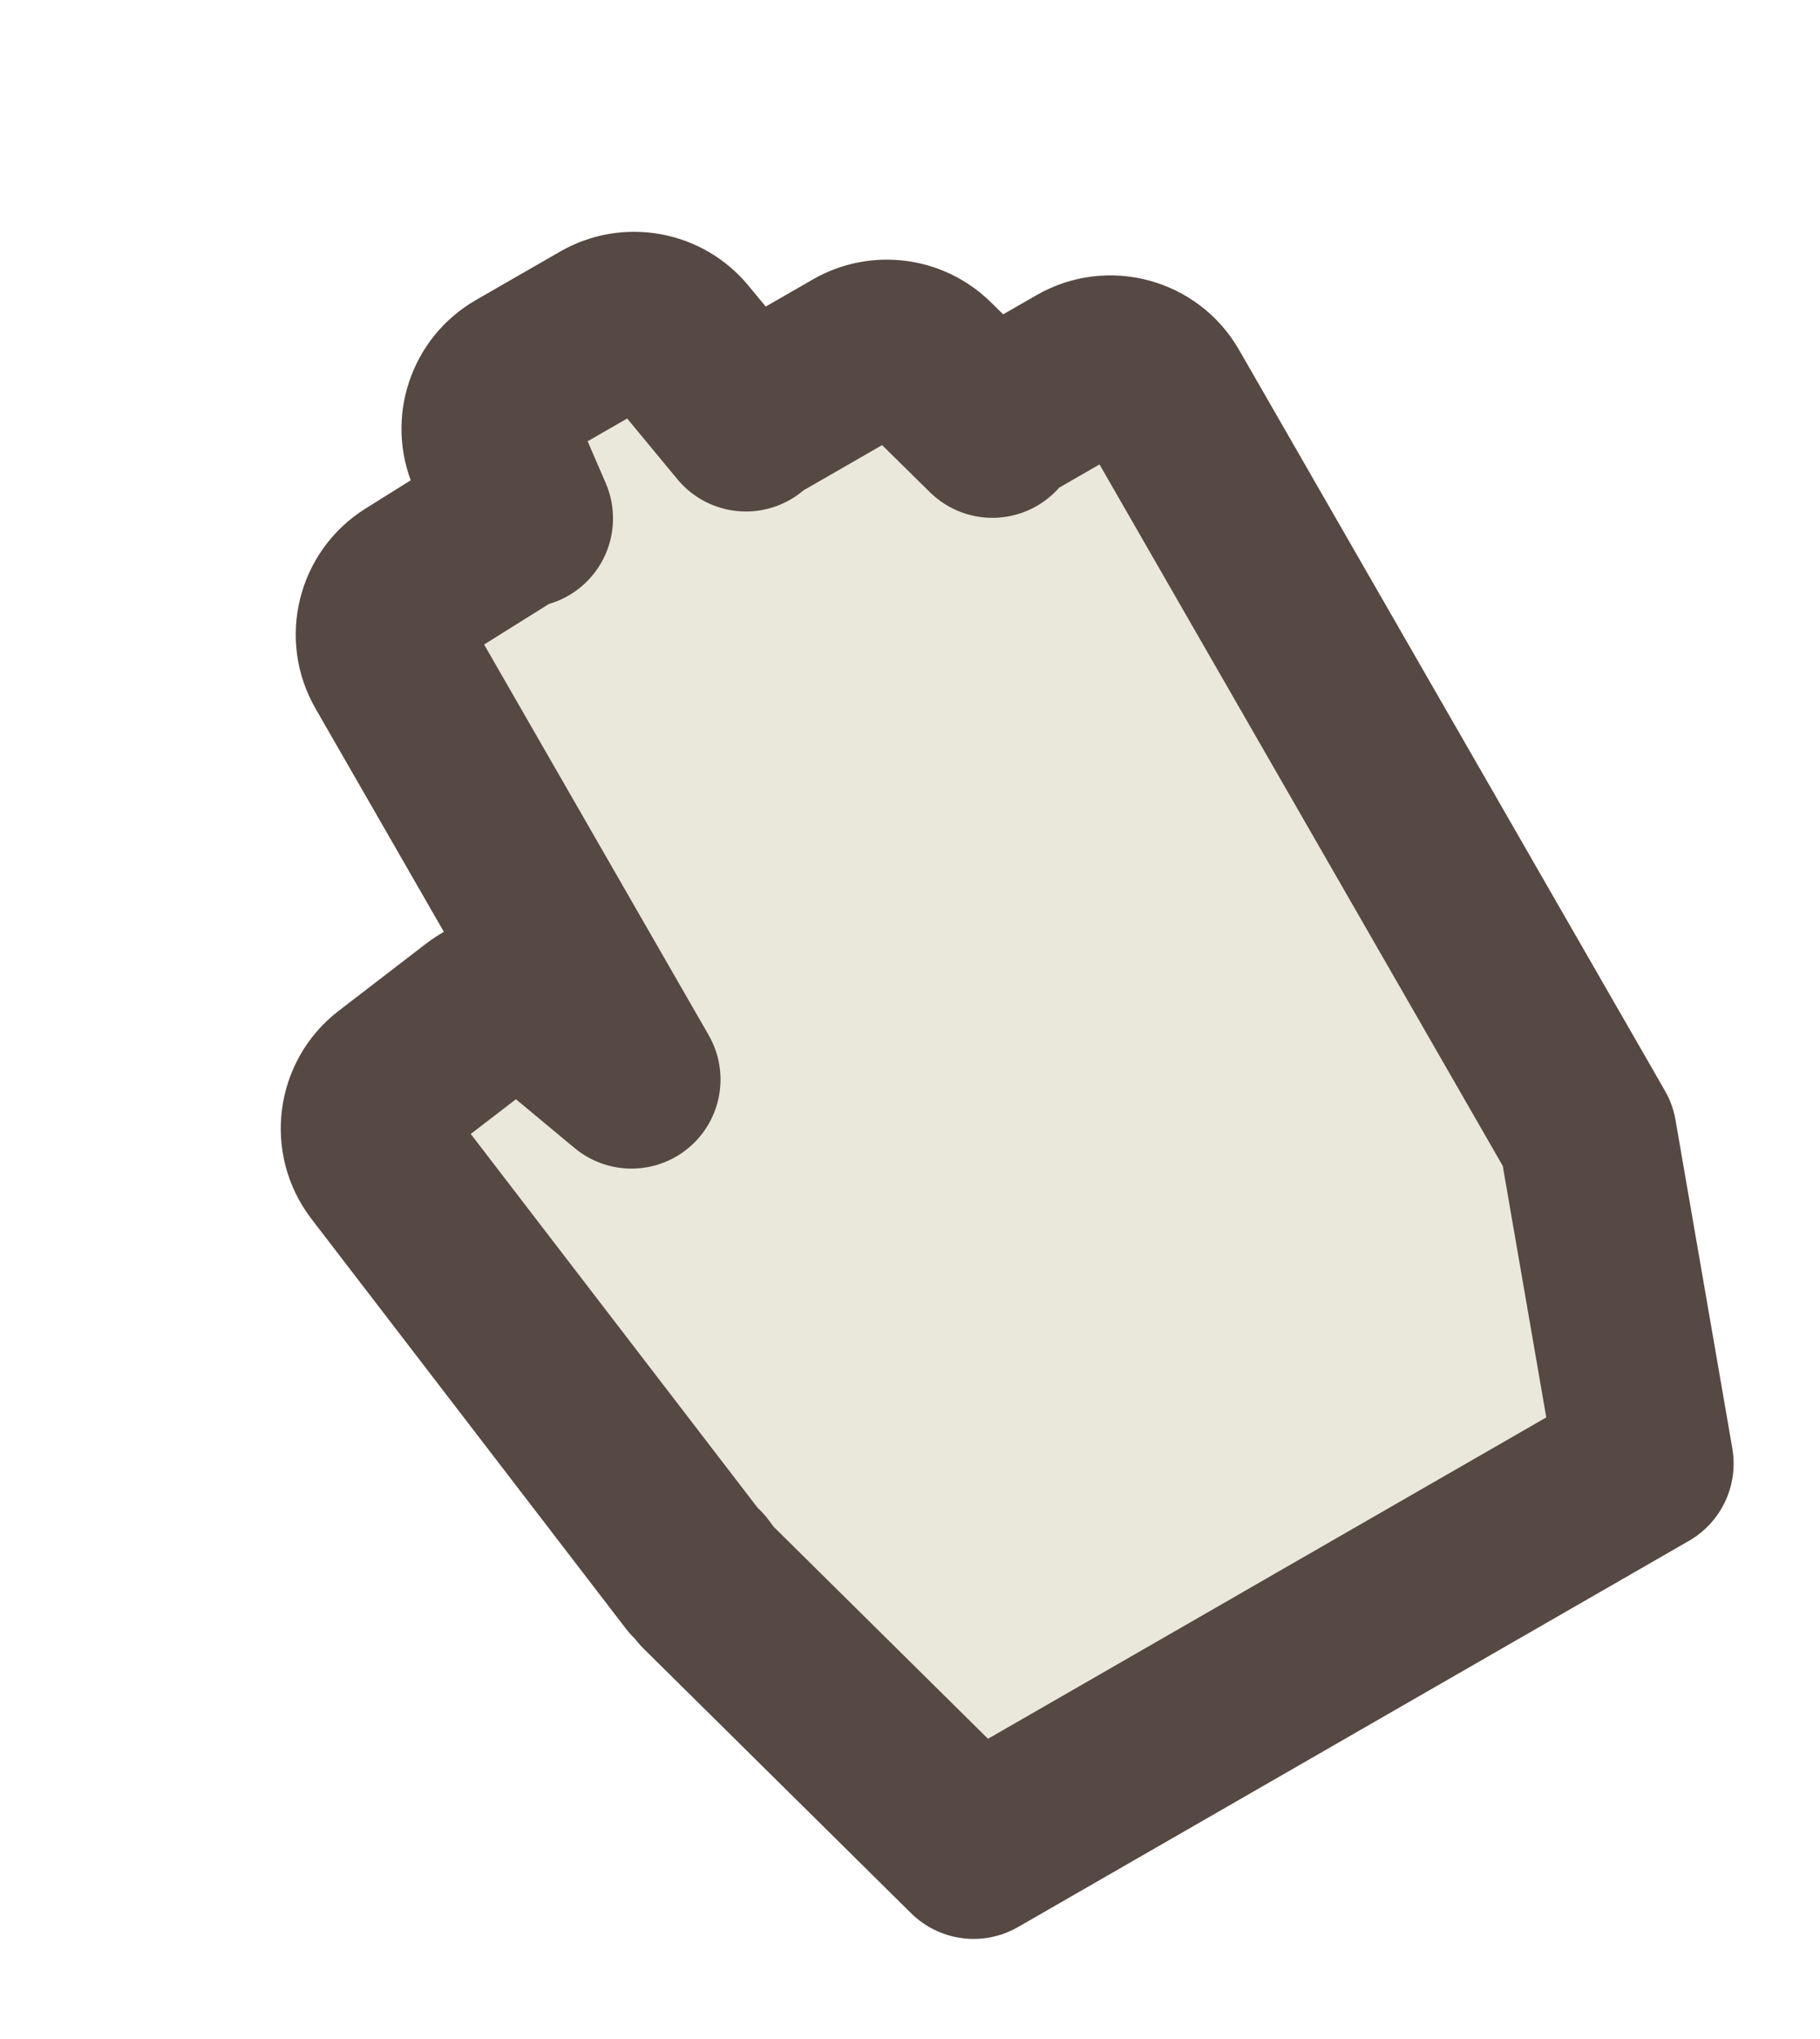 <svg width="92" height="103" viewBox="0 0 92 103" fill="none" xmlns="http://www.w3.org/2000/svg">
<path fill-rule="evenodd" clip-rule="evenodd" d="M26.3 19.059C24.977 19.819 24.437 21.451 25.042 22.851L26.488 26.19C26.165 26.262 25.848 26.39 25.551 26.576L20.86 29.51C19.491 30.365 19.045 32.15 19.85 33.549L31.921 54.534L28.035 51.304C26.957 50.408 25.402 50.378 24.29 51.231L19.866 54.629C18.552 55.638 18.304 57.521 19.313 58.835L35.208 79.534L35.257 79.488L35.684 80.069L49.217 93.447L65.118 84.3L65.118 84.299L83.134 73.936L80.262 57.344L73.638 45.829L73.638 45.829L58.733 19.917C57.907 18.481 56.072 17.986 54.636 18.812L51.064 20.867C50.703 21.075 50.401 21.347 50.165 21.66L46.934 18.479C45.974 17.534 44.502 17.345 43.334 18.016L38.245 20.944C38.049 21.057 37.869 21.189 37.707 21.339L34.365 17.298C33.434 16.171 31.825 15.88 30.558 16.609L26.3 19.059Z" fill="#EAE7DB"/>
<path d="M25.042 22.851L20.913 24.638L20.913 24.638L25.042 22.851ZM26.488 26.19L27.469 30.582C28.778 30.29 29.888 29.428 30.497 28.233C31.106 27.038 31.15 25.634 30.618 24.403L26.488 26.19ZM25.551 26.576L27.937 30.391L27.937 30.391L25.551 26.576ZM20.86 29.51L18.473 25.694L18.473 25.694L20.86 29.51ZM31.921 54.534L29.045 57.994C30.72 59.387 33.152 59.379 34.819 57.977C36.486 56.574 36.908 54.178 35.822 52.29L31.921 54.534ZM28.035 51.304L25.159 54.764L25.159 54.764L28.035 51.304ZM24.29 51.231L21.549 47.662L21.549 47.662L24.29 51.231ZM19.866 54.629L22.606 58.198L22.606 58.198L19.866 54.629ZM19.313 58.835L22.883 56.095L22.883 56.095L19.313 58.835ZM35.208 79.534L31.639 82.275C32.413 83.283 33.577 83.917 34.843 84.02C36.11 84.123 37.361 83.685 38.287 82.816L35.208 79.534ZM35.257 79.488L38.886 76.827C38.125 75.788 36.955 75.126 35.672 75.007C34.389 74.889 33.117 75.325 32.178 76.207L35.257 79.488ZM35.684 80.069L32.054 82.73C32.195 82.922 32.351 83.103 32.52 83.27L35.684 80.069ZM49.217 93.447L46.053 96.647C47.493 98.071 49.706 98.357 51.461 97.348L49.217 93.447ZM65.118 84.3L67.362 88.201C68.562 87.51 69.378 86.306 69.573 84.935L65.118 84.3ZM65.118 84.299L62.874 80.398C61.674 81.089 60.858 82.293 60.663 83.664L65.118 84.299ZM83.134 73.936L85.378 77.837C87.015 76.894 87.89 75.03 87.568 73.168L83.134 73.936ZM80.262 57.344L84.696 56.577C84.606 56.057 84.425 55.557 84.162 55.1L80.262 57.344ZM73.638 45.829L71.394 41.928C70.359 42.523 69.604 43.505 69.293 44.657C68.982 45.81 69.142 47.038 69.737 48.073L73.638 45.829ZM73.638 45.829L75.882 49.73C78.036 48.49 78.778 45.739 77.539 43.585L73.638 45.829ZM50.165 21.66L47.008 24.866C47.932 25.776 49.203 26.243 50.496 26.148C51.788 26.052 52.977 25.404 53.758 24.369L50.165 21.66ZM46.934 18.479L50.091 15.272L50.091 15.272L46.934 18.479ZM37.707 21.339L34.239 24.206C35.026 25.159 36.171 25.745 37.404 25.829C38.636 25.912 39.849 25.485 40.757 24.647L37.707 21.339ZM34.365 17.298L37.833 14.43L37.833 14.43L34.365 17.298ZM29.172 21.063C29.475 21.763 29.205 22.579 28.544 22.959L24.056 15.158C20.75 17.059 19.398 21.139 20.913 24.638L29.172 21.063ZM30.618 24.403L29.172 21.063L20.913 24.638L22.358 27.978L30.618 24.403ZM27.937 30.391C27.797 30.479 27.637 30.544 27.469 30.582L25.507 21.798C24.693 21.98 23.9 22.3 23.165 22.76L27.937 30.391ZM23.246 33.325L27.937 30.391L23.165 22.76L18.473 25.694L23.246 33.325ZM23.75 31.305C24.153 32.005 23.93 32.897 23.246 33.325L18.473 25.694C15.053 27.834 13.937 32.296 15.949 35.793L23.75 31.305ZM35.822 52.29L23.75 31.305L15.949 35.793L28.02 56.778L35.822 52.29ZM25.159 54.764L29.045 57.994L34.797 51.073L30.911 47.843L25.159 54.764ZM27.031 54.8C26.475 55.227 25.698 55.212 25.159 54.764L30.911 47.843C28.216 45.603 24.329 45.528 21.549 47.662L27.031 54.8ZM22.606 58.198L27.031 54.8L21.549 47.662L17.125 51.06L22.606 58.198ZM22.883 56.095C23.387 56.752 23.264 57.693 22.606 58.198L17.125 51.06C13.84 53.582 13.222 58.291 15.744 61.576L22.883 56.095ZM38.777 76.794L22.883 56.095L15.744 61.576L31.639 82.275L38.777 76.794ZM32.178 76.207L32.129 76.253L38.287 82.816L38.337 82.769L32.178 76.207ZM39.312 77.409L38.886 76.827L31.628 82.149L32.054 82.73L39.312 77.409ZM52.38 90.247L38.847 76.869L32.52 83.27L46.053 96.647L52.38 90.247ZM62.874 80.4L46.973 89.546L51.461 97.348L67.362 88.201L62.874 80.4ZM60.663 83.664L60.663 83.665L69.573 84.935L69.573 84.934L60.663 83.664ZM80.89 70.035L62.874 80.398L67.362 88.2L85.378 77.837L80.89 70.035ZM75.828 58.112L78.7 74.703L87.568 73.168L84.696 56.577L75.828 58.112ZM69.737 48.073L76.361 59.588L84.162 55.1L77.538 43.585L69.737 48.073ZM71.394 41.928L71.394 41.928L75.882 49.73L75.882 49.73L71.394 41.928ZM54.832 22.161L69.737 48.073L77.539 43.585L62.633 17.673L54.832 22.161ZM56.88 22.713C56.162 23.126 55.245 22.879 54.832 22.161L62.633 17.673C60.568 14.083 55.983 12.846 52.392 14.912L56.88 22.713ZM53.308 24.768L56.88 22.713L52.392 14.912L48.82 16.967L53.308 24.768ZM53.758 24.369C53.636 24.531 53.481 24.668 53.308 24.768L48.82 16.967C47.925 17.482 47.167 18.162 46.573 18.95L53.758 24.369ZM43.777 21.686L47.008 24.866L53.322 18.453L50.091 15.272L43.777 21.686ZM45.578 21.917C44.994 22.253 44.258 22.158 43.777 21.686L50.091 15.272C47.691 12.909 44.01 12.436 41.09 14.116L45.578 21.917ZM40.489 24.844L45.578 21.917L41.09 14.116L36.001 17.043L40.489 24.844ZM40.757 24.647C40.676 24.722 40.585 24.789 40.489 24.844L36.001 17.043C35.512 17.324 35.062 17.657 34.656 18.031L40.757 24.647ZM30.897 20.166L34.239 24.206L41.175 18.471L37.833 14.43L30.897 20.166ZM32.801 20.51C32.168 20.875 31.363 20.729 30.897 20.166L37.833 14.43C35.504 11.613 31.482 10.886 28.314 12.709L32.801 20.51ZM28.544 22.959L32.801 20.51L28.314 12.709L24.056 15.158L28.544 22.959Z" fill="#564842"/>
</svg>
